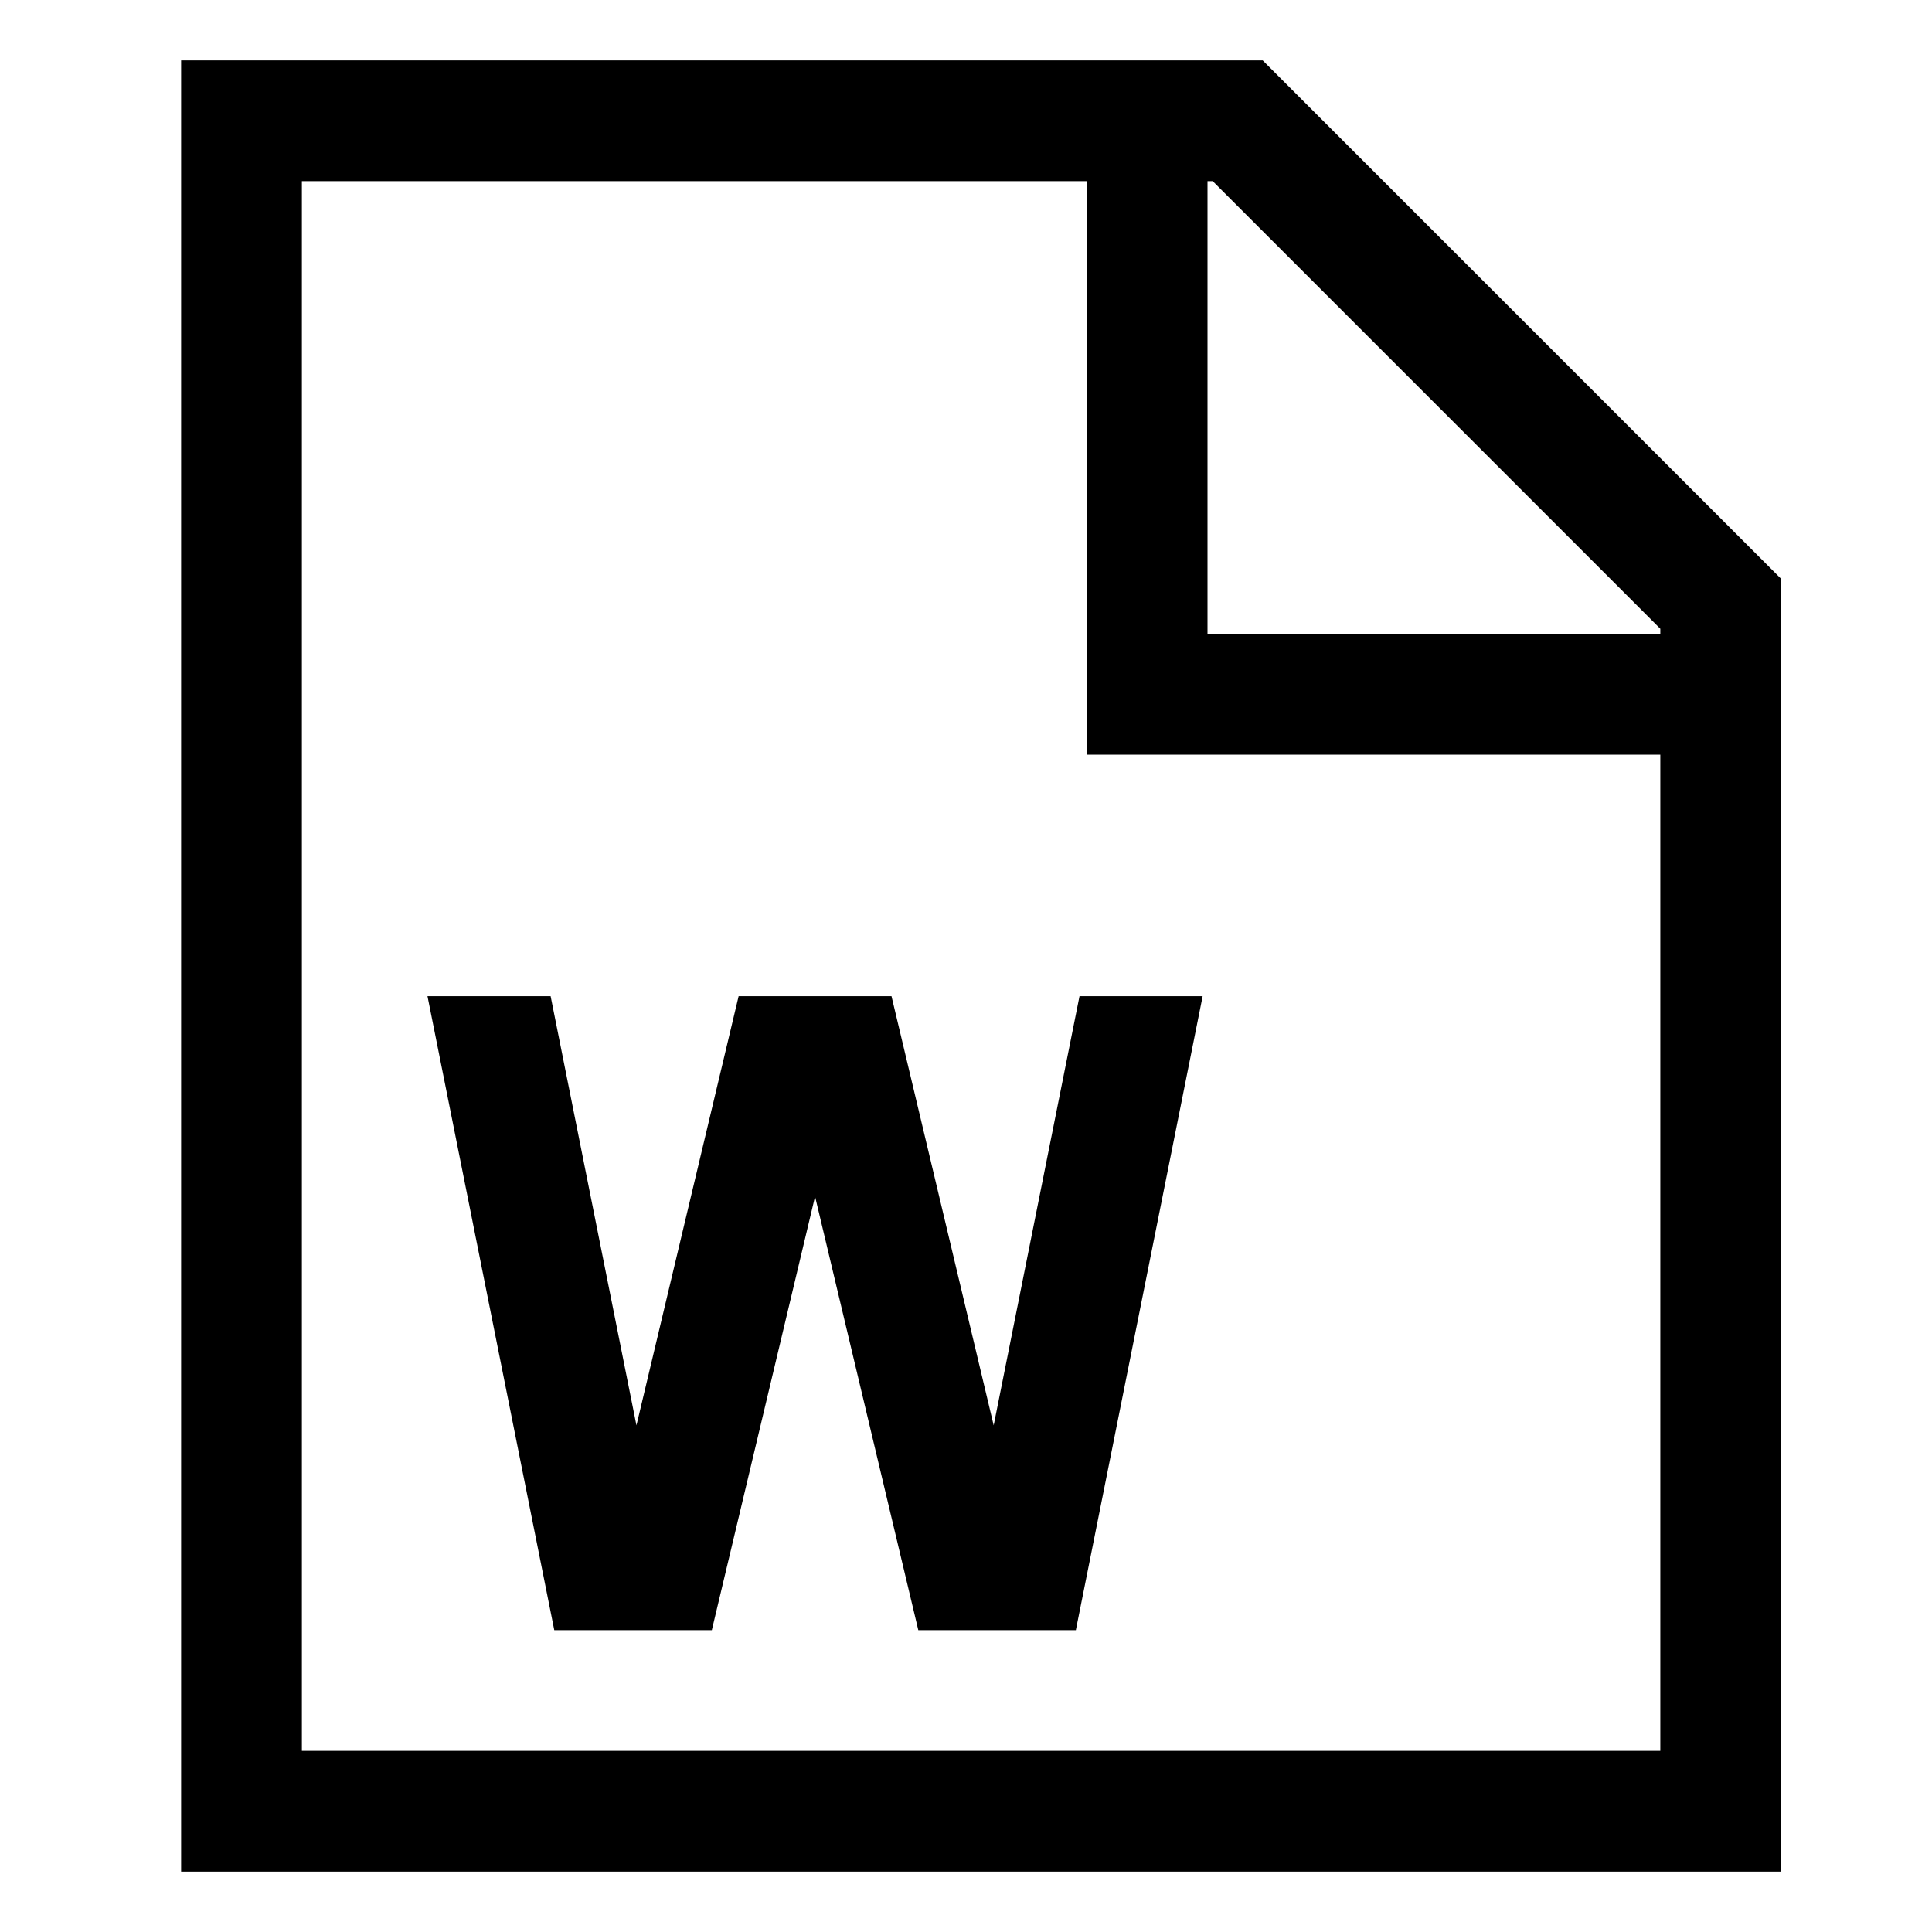 <svg xmlns="http://www.w3.org/2000/svg" width="64" height="64" version="1.1" viewBox="0 0 64 64"><title>file-word</title><path d="M41.828 2h-35.828v60h53v-42.828zM55 20.828v0.172h-15v-15h0.172zM10 58v-52h26v19h19v33z"/><path d="M32.917 47.217l-3.385-14.217h-5.064l-3.385 14.217-2.843-14.217h-4.079l4.2 21h5.219l3.42-14.365 3.42 14.365h5.219l4.2-21h-4.079l-2.843 14.217z"/></svg>